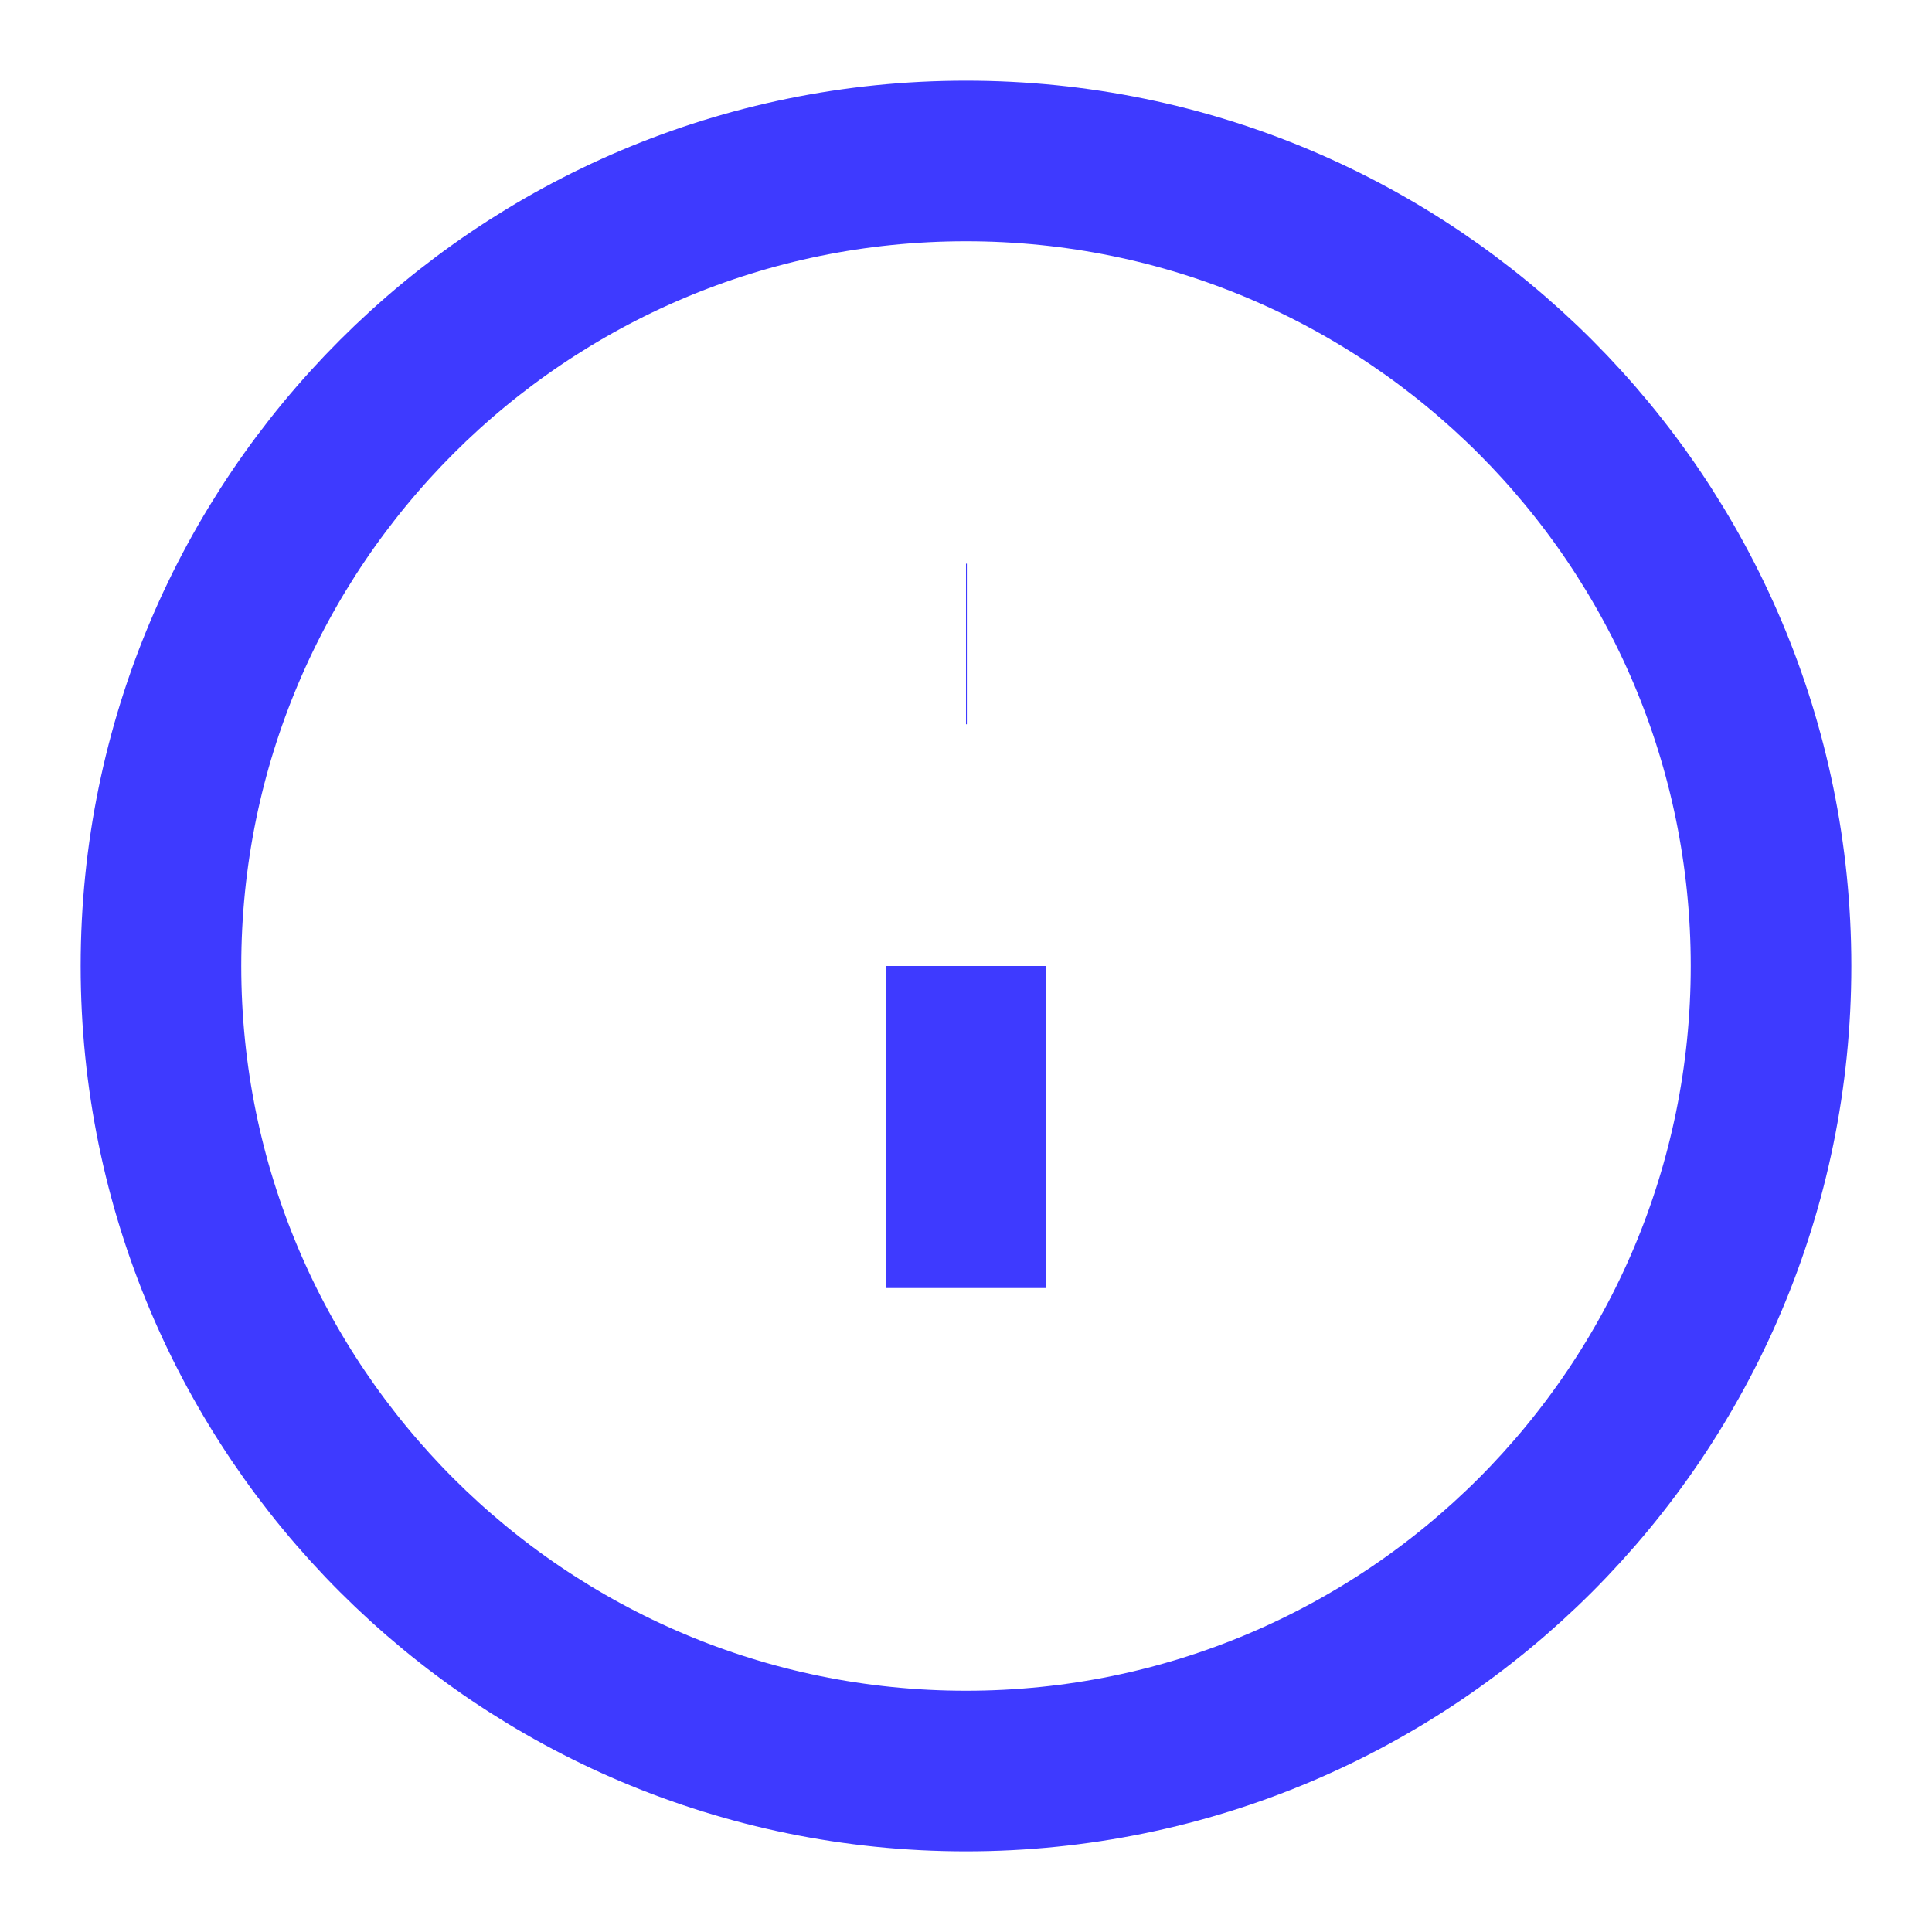<svg width="16" height="16" viewBox="0 0 16 16" fill="none" xmlns="http://www.w3.org/2000/svg">
<g clip-path="url(#clip0_86_1426)">
<path d="M8 14.667C11.682 14.667 14.667 11.682 14.667 8C14.667 4.318 11.682 1.333 8 1.333C4.318 1.333 1.333 4.318 1.333 8C1.333 11.682 4.318 14.667 8 14.667Z" stroke="#3E3AFF" stroke-width="1.33" stroke-linejoin="round"/>
<path d="M8 10.667V8" stroke="#3E3AFF" stroke-width="1.33" stroke-linejoin="round"/>
<path d="M8 5.333H8.007" stroke="#3E3AFF" stroke-width="1.33" stroke-linejoin="round"/>
</g>
<defs>
<clipPath id="clip0_86_1426">
<rect width="16" height="16" fill="white"/>
</clipPath>
</defs>
</svg>
